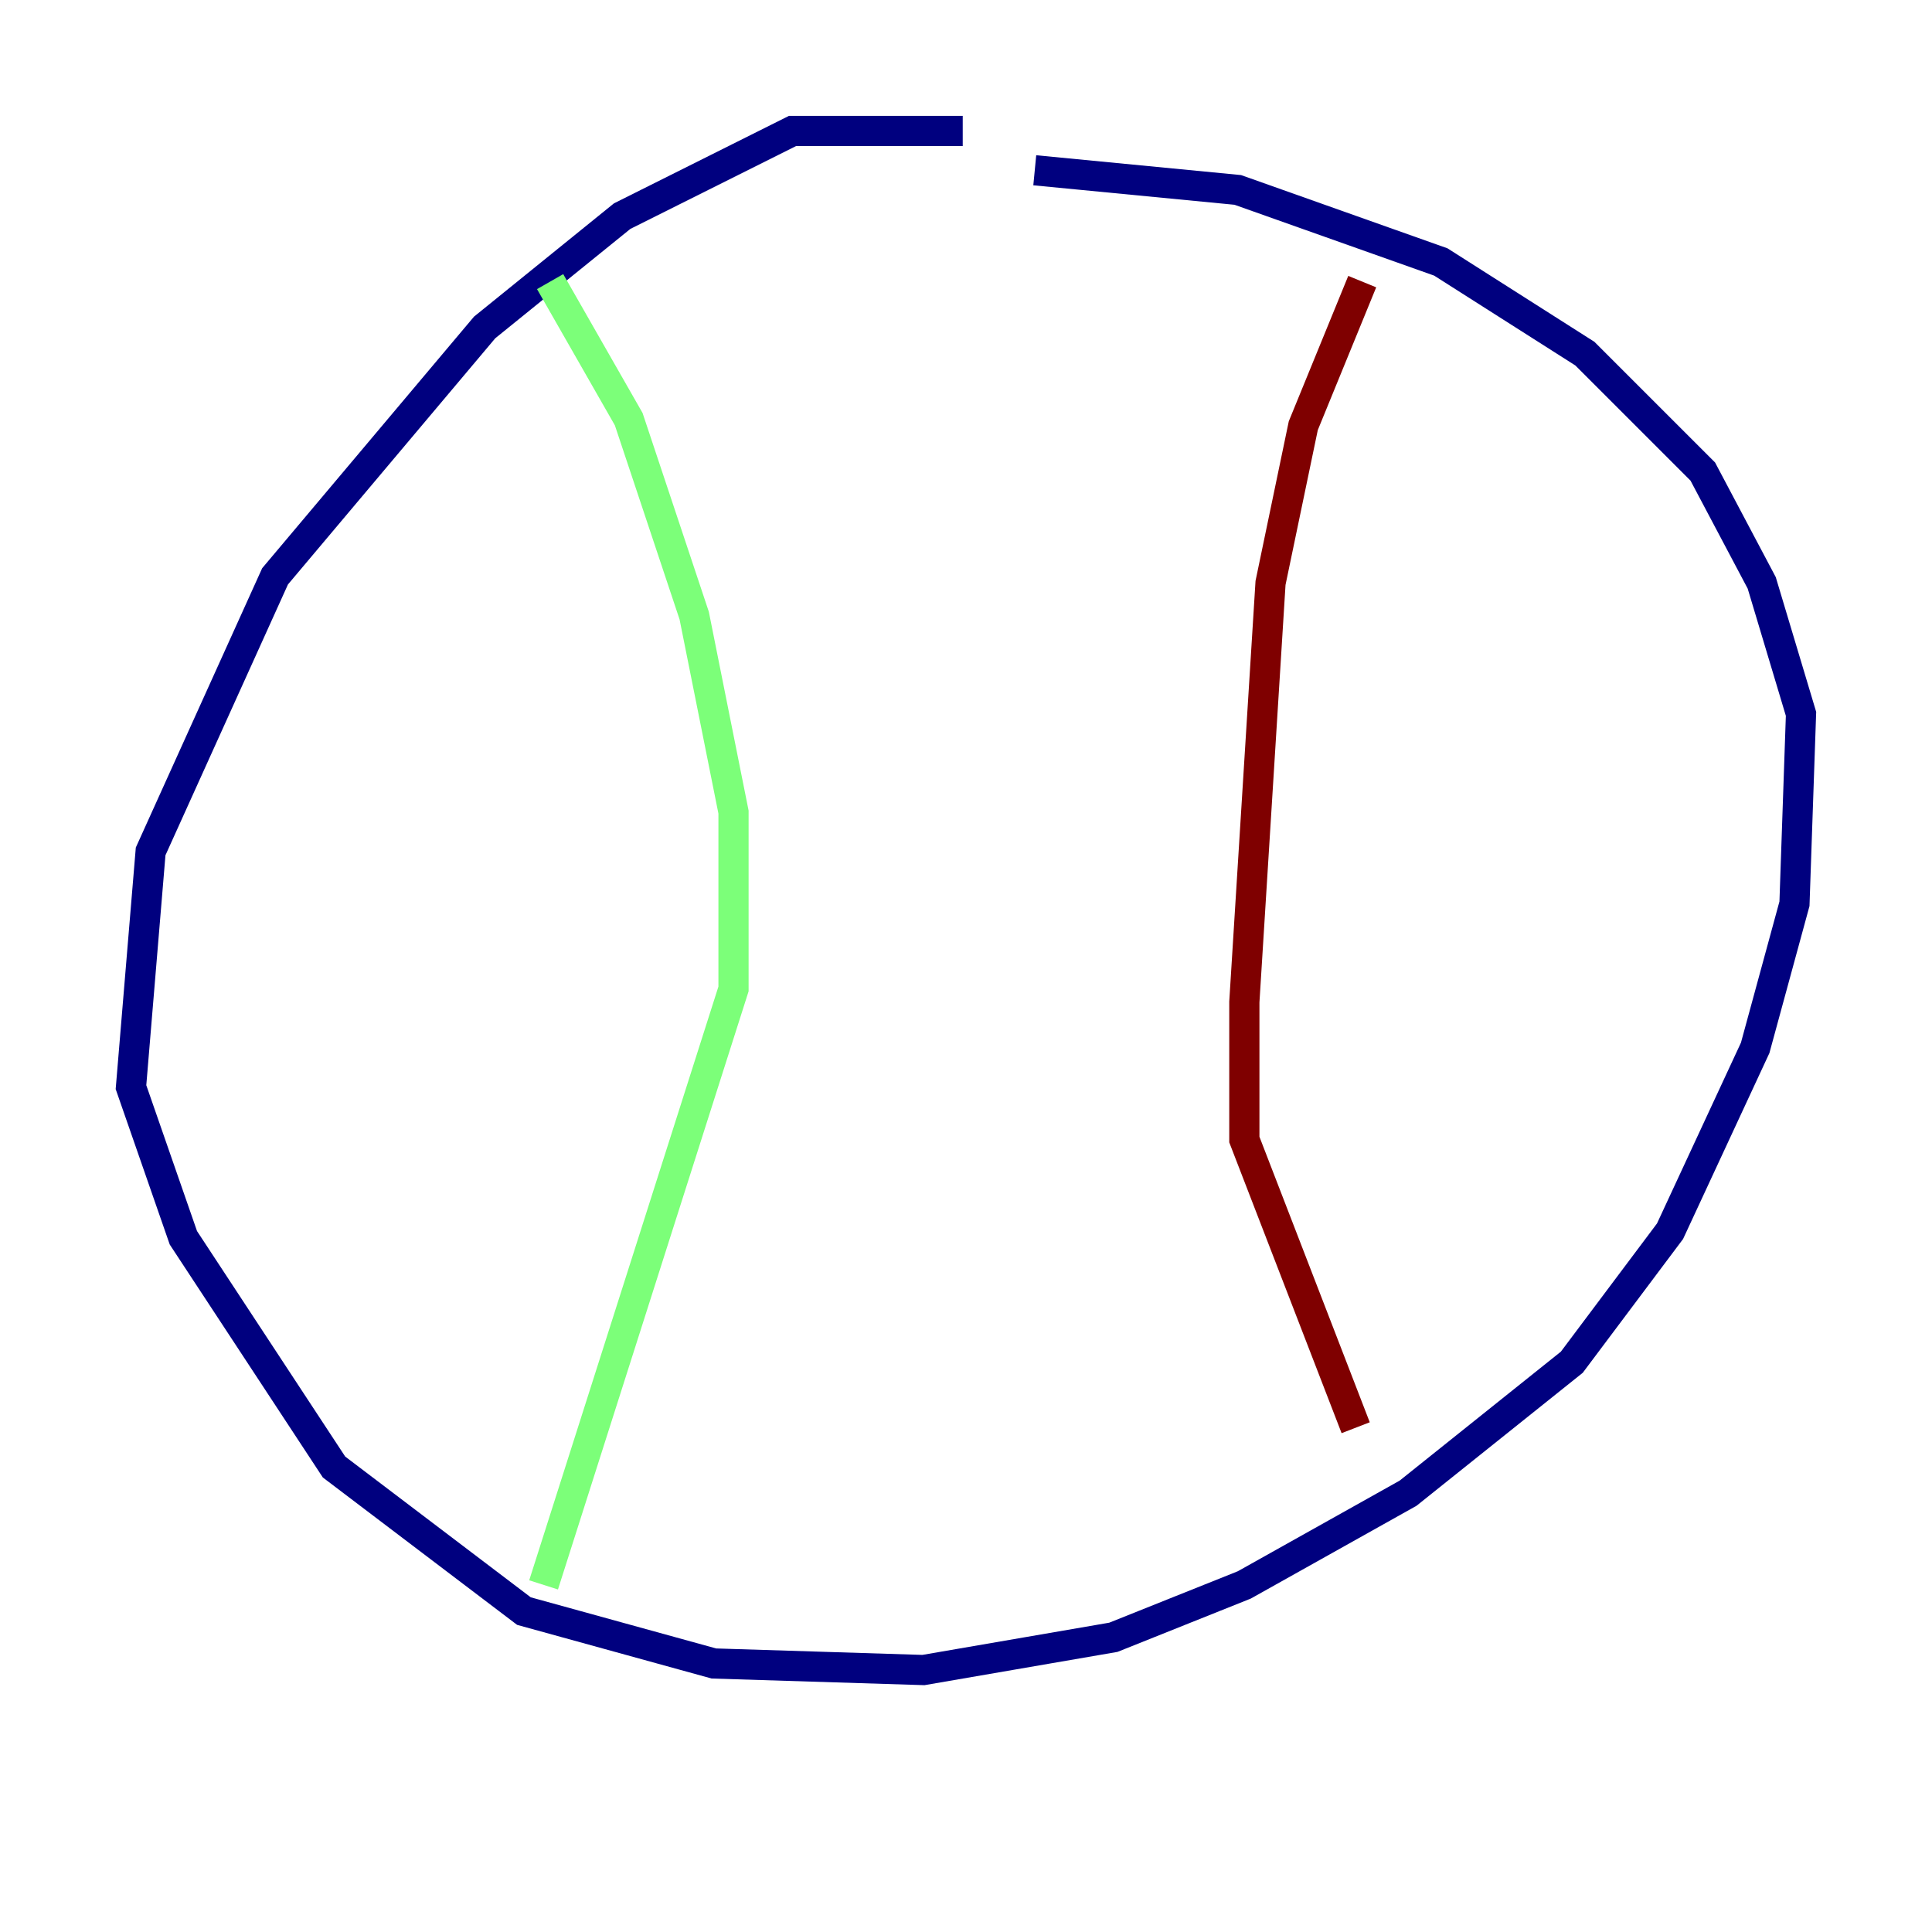 <?xml version="1.0" encoding="utf-8" ?>
<svg baseProfile="tiny" height="128" version="1.2" viewBox="0,0,128,128" width="128" xmlns="http://www.w3.org/2000/svg" xmlns:ev="http://www.w3.org/2001/xml-events" xmlns:xlink="http://www.w3.org/1999/xlink"><defs /><polyline fill="none" points="63.783,8.678 52.502,8.678 41.22,14.319 32.108,21.695 18.224,38.183 9.98,56.407 8.678,72.027 12.149,82.007 22.129,97.193 34.712,106.739 47.295,110.21 61.18,110.644 73.763,108.475 82.441,105.003 93.288,98.929 104.136,90.251 110.644,81.573 116.285,69.424 118.888,59.878 119.322,47.295 116.719,38.617 112.814,31.241 105.003,23.43 95.458,17.356 82.007,12.583 68.556,11.281" stroke="#00007f" stroke-width="2" /><polyline fill="none" points="36.447,18.658 41.654,27.77 45.993,40.786 48.597,53.803 48.597,65.519 36.014,105.003" stroke="#7cff79" stroke-width="2" /><polyline fill="none" points="90.251,18.658 86.346,28.203 84.176,38.617 82.441,66.386 82.441,75.498 89.817,94.59" stroke="#7f0000" stroke-width="2" /></svg>